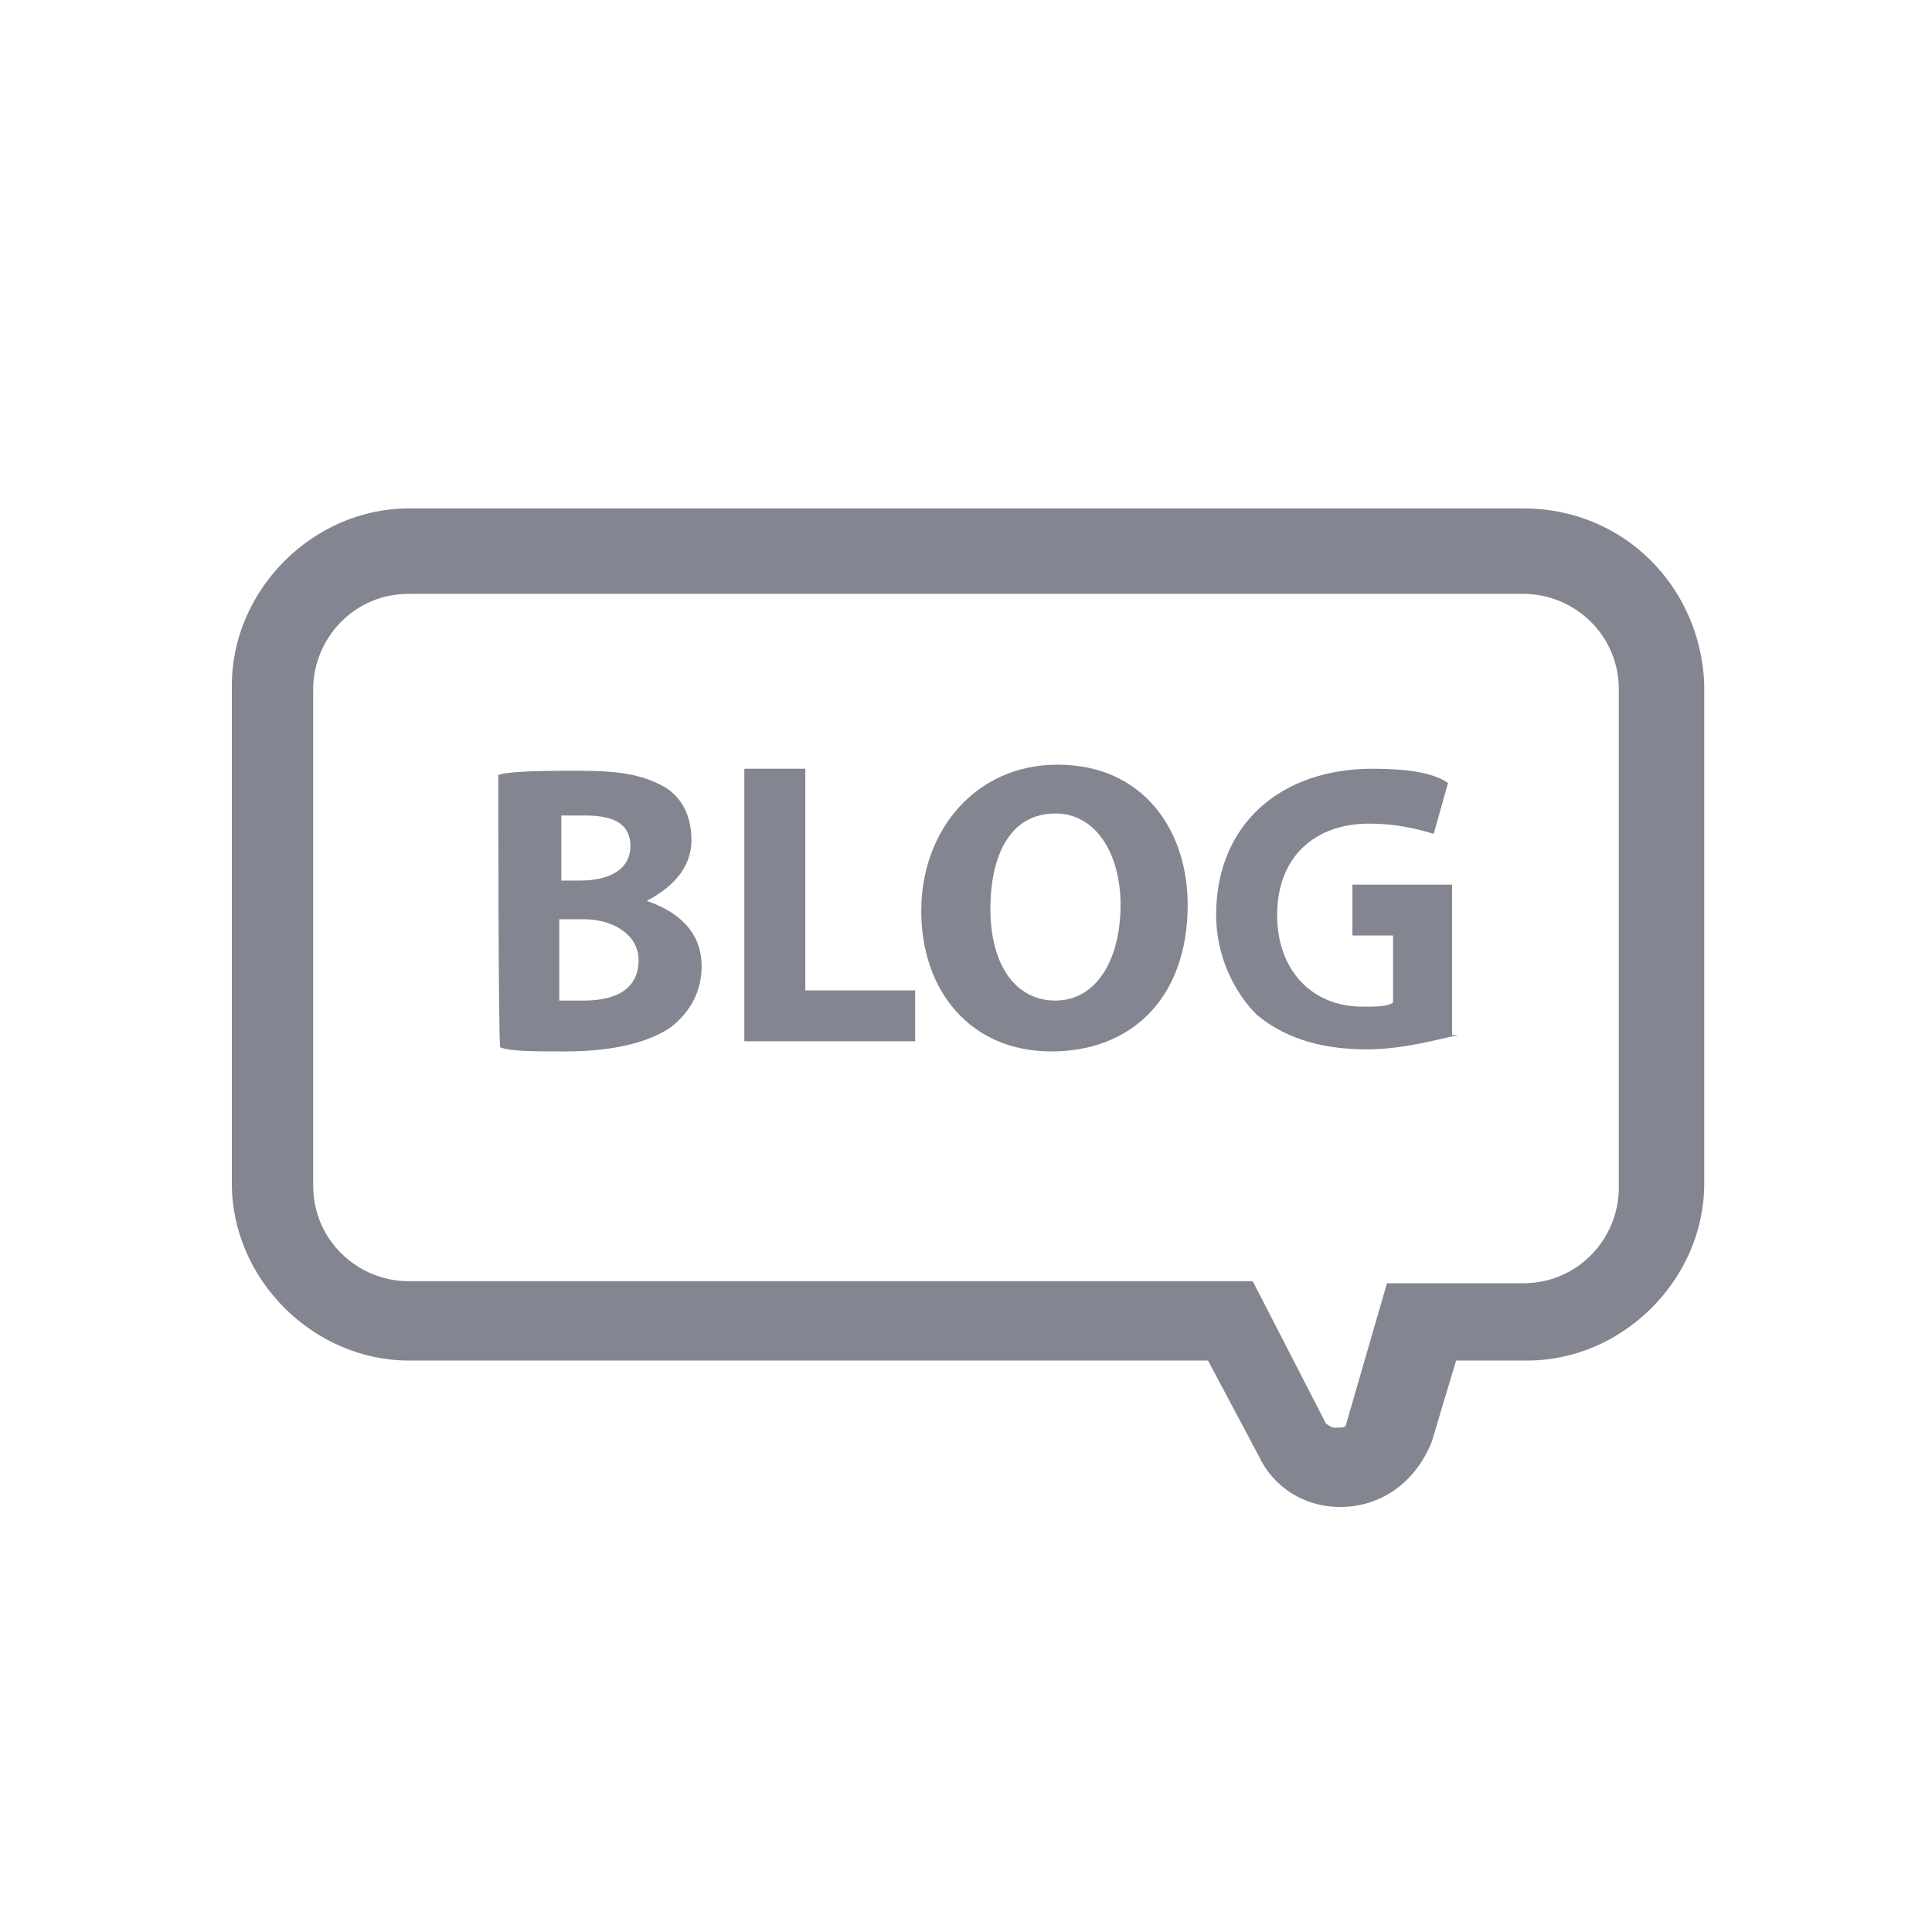 <?xml version="1.0" encoding="utf-8"?>
<!-- Generator: Adobe Illustrator 21.0.0, SVG Export Plug-In . SVG Version: 6.00 Build 0)  -->
<svg version="1.1" id="icon8" xmlns="http://www.w3.org/2000/svg" xmlns:xlink="http://www.w3.org/1999/xlink" x="0px" y="0px"
	 viewBox="0 0 95 95" style="enable-background:new 0 0 95 95;" xml:space="preserve">
<style type="text/css">
	.st0{fill:#838590;}
</style>
<g>
	<path class="st0" d="M74.9,29.2c2.5,0,4.7,2,4.7,4.7v24.5c0,2.5-2,4.7-4.7,4.7h-6.7l-2,6.9c0,0.2-0.2,0.2-0.5,0.2
		c-0.2,0-0.2,0-0.5-0.2L61.6,63H20.1c-2.5,0-4.7-2-4.7-4.7V33.9c0-2.5,2-4.7,4.7-4.7L74.9,29.2 M74.9,25H20.1c-4.7,0-8.7,4-8.7,8.7
		v24.5c0,4.7,4,8.7,8.7,8.7h39.3l2.5,4.7c0.7,1.5,2.2,2.5,4,2.5c2,0,3.7-1.2,4.5-3.2l1.2-4h3.5c4.7,0,8.7-4,8.7-8.7V33.6
		C83.6,28.9,79.9,25,74.9,25L74.9,25z"/>
</g>
<g>
	<path class="st0" d="M24.5,38.1c0.7-0.2,2.5-0.2,4-0.2c2,0,3,0.2,4,0.7c1,0.5,1.5,1.5,1.5,2.7c0,1.2-0.7,2.2-2.2,3l0,0
		c1.5,0.5,2.7,1.5,2.7,3.2c0,1.2-0.5,2.2-1.5,3c-1,0.7-2.7,1.2-5.2,1.2c-1.5,0-2.7,0-3.2-0.2C24.5,51.4,24.5,38.1,24.5,38.1z
		 M27.5,43.3h1c1.7,0,2.5-0.7,2.5-1.7c0-1-0.7-1.5-2.2-1.5c-0.7,0-1,0-1.2,0V43.3z M27.5,49.2c0.2,0,0.7,0,1.2,0
		c1.5,0,2.7-0.5,2.7-2c0-1.2-1.2-2-2.7-2h-1.2V49.2z"/>
	<path class="st0" d="M36.6,37.8h3v10.9H45v2.5h-8.4C36.6,51.2,36.6,37.8,36.6,37.8z"/>
	<path class="st0" d="M58.4,44.5c0,4.5-2.7,7.2-6.7,7.2s-6.4-3-6.4-6.9c0-4,2.7-7.2,6.7-7.2C56.2,37.6,58.4,40.8,58.4,44.5z
		 M48.7,44.7c0,2.7,1.2,4.5,3.2,4.5s3.2-2,3.2-4.7c0-2.5-1.2-4.5-3.2-4.5C49.7,40,48.7,42,48.7,44.7z"/>
	<path class="st0" d="M71.7,50.9c-1,0.2-2.7,0.7-4.5,0.7c-2.5,0-4.2-0.7-5.4-1.7c-1.2-1.2-2-3-2-4.9c0-4.5,3.2-7.2,7.7-7.2
		c1.7,0,3,0.2,3.7,0.7L70.5,41c-0.7-0.2-1.7-0.5-3.2-0.5c-2.5,0-4.5,1.5-4.5,4.5c0,2.7,1.7,4.5,4.2,4.5c0.7,0,1.2,0,1.5-0.2V46h-2
		v-2.5h4.9v7.4H71.7z"/>
</g>
</svg>
